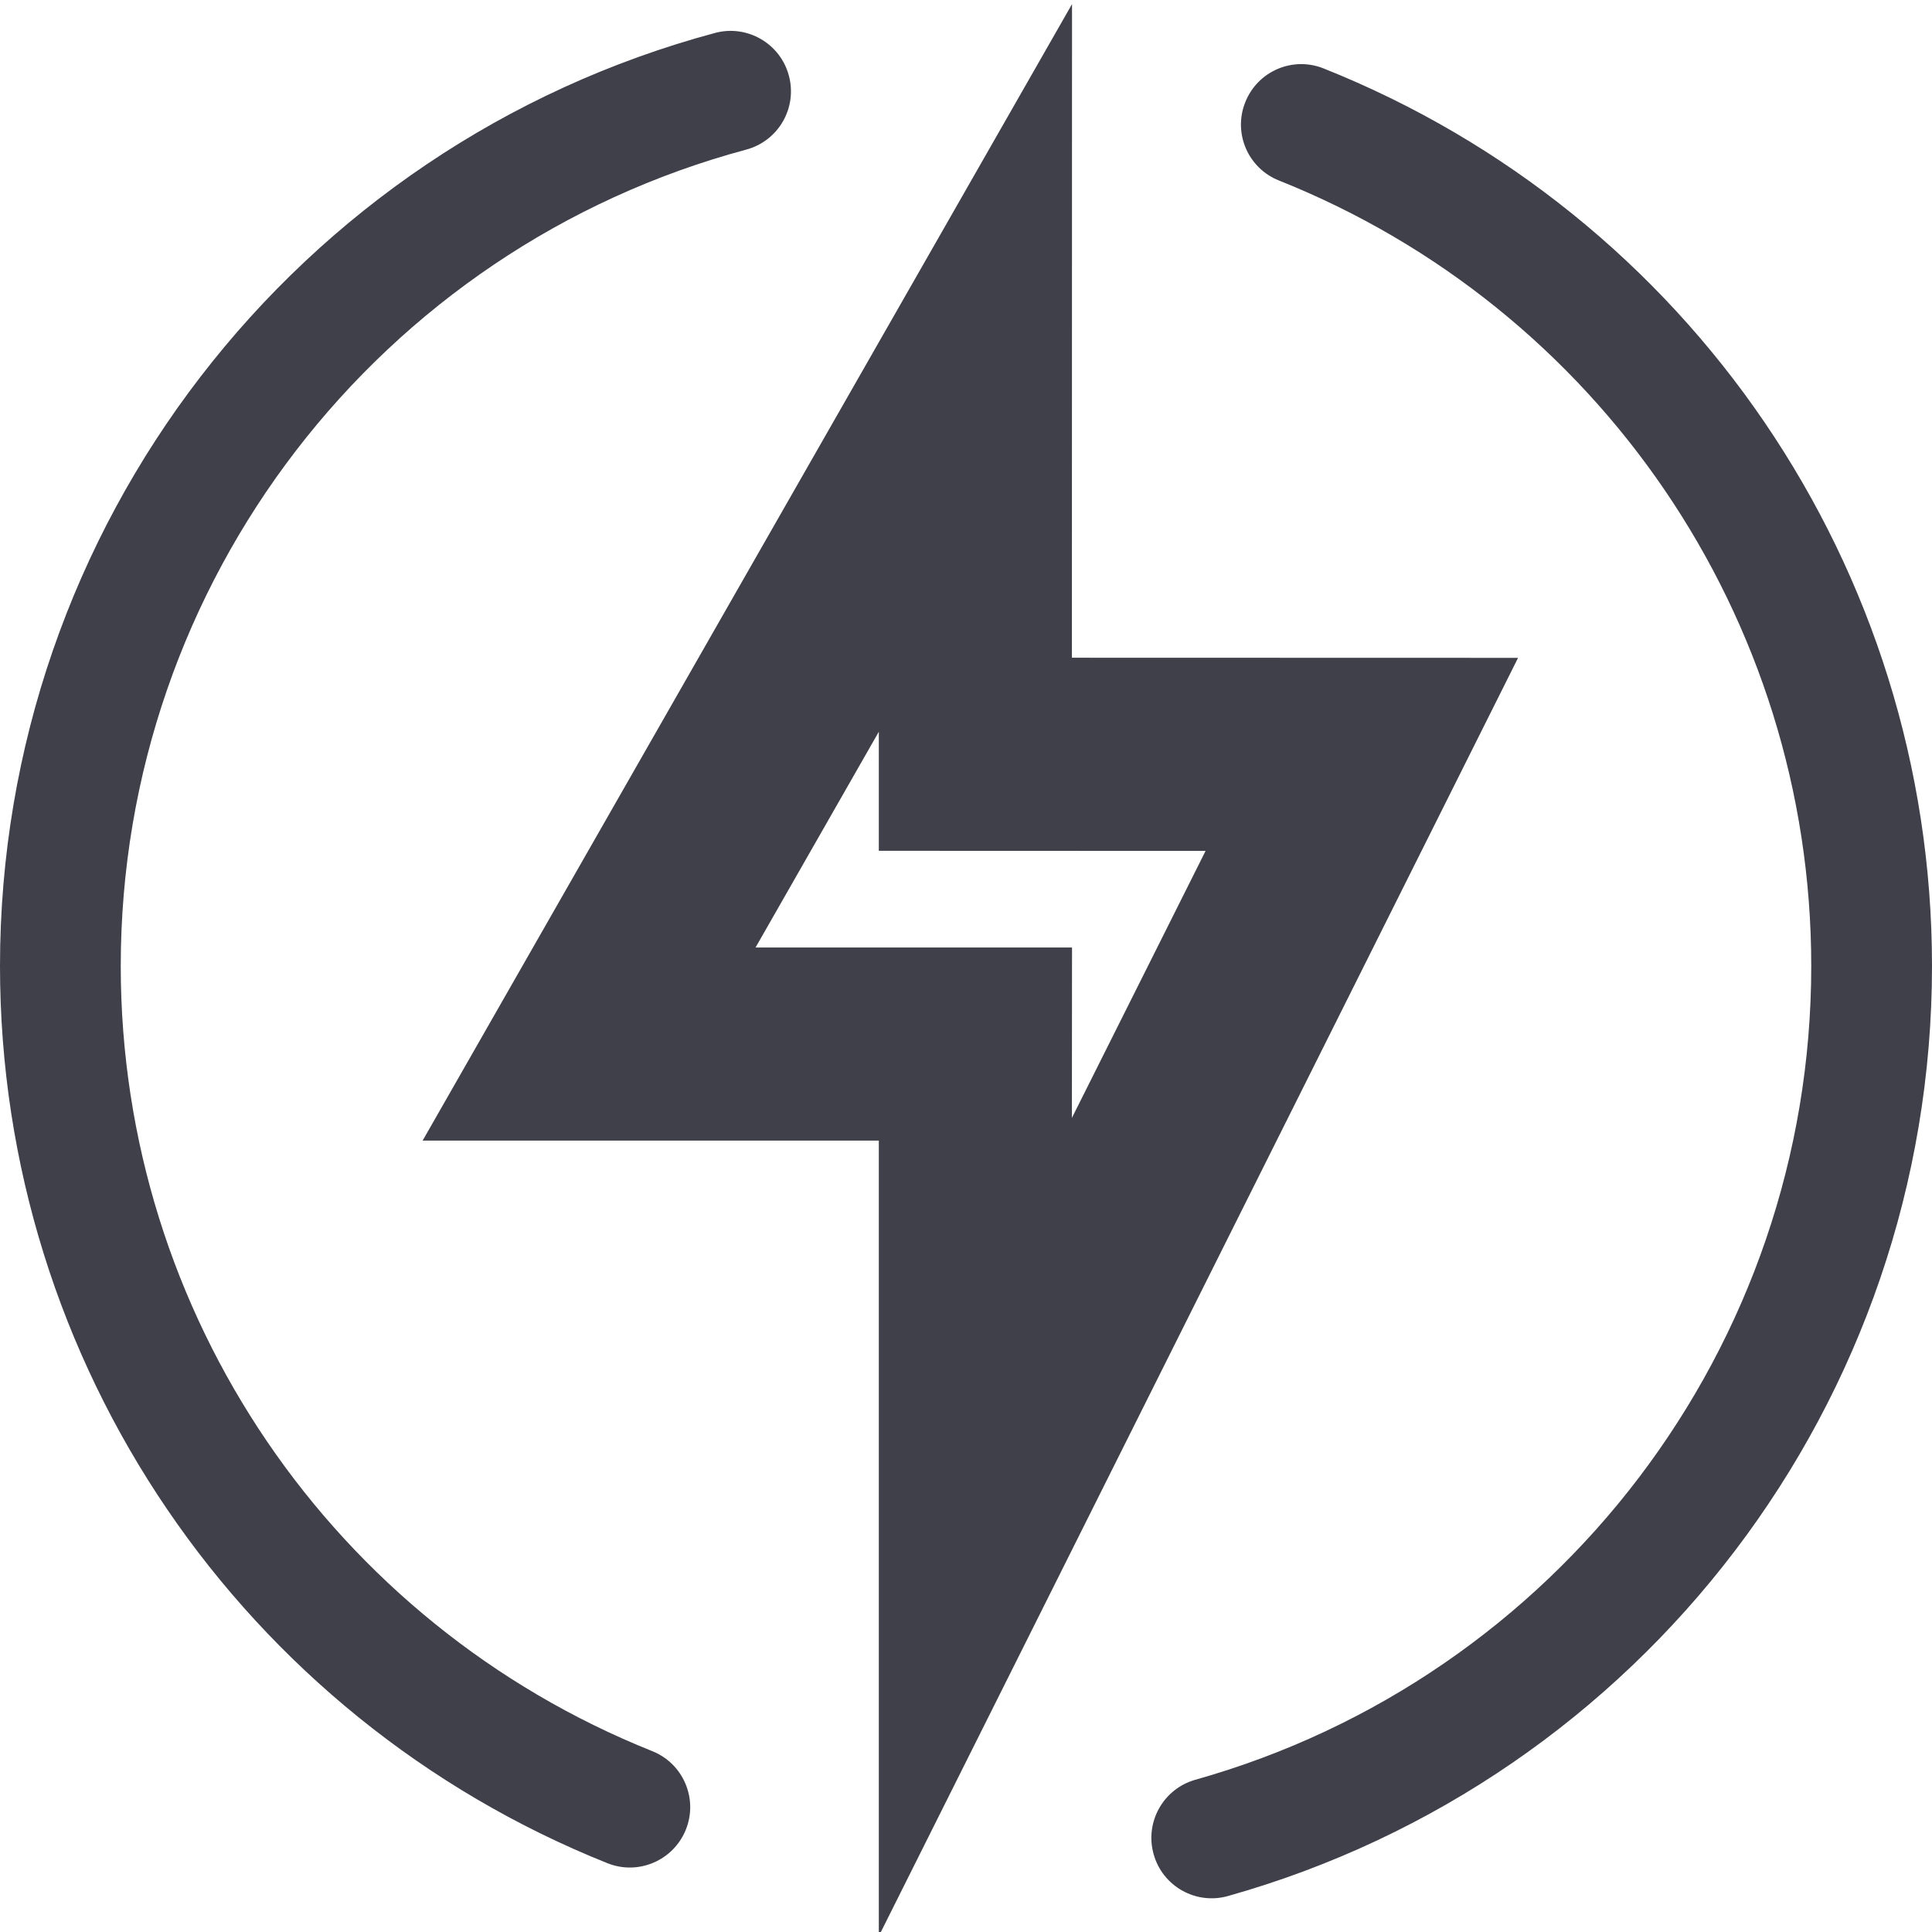 <svg width="16" height="16" viewBox="0 0 16 16" fill="none" xmlns="http://www.w3.org/2000/svg">
<g clip-path="url(#clip0_1944_32585)">
<path d="M8.878 0.034L8.877 5.447L12.572 5.448L7.278 16.034L7.278 9.446H3.5L8.878 0.034ZM10.962 0.567C13.979 1.77 16 4.697 16 8C16 11.607 13.592 14.739 10.17 15.702C9.905 15.777 9.628 15.622 9.554 15.356C9.479 15.09 9.634 14.814 9.9 14.739C12.893 13.897 15 11.156 15 8C15 5.109 13.232 2.548 10.592 1.495C10.335 1.393 10.21 1.102 10.313 0.846C10.415 0.589 10.706 0.464 10.962 0.567ZM6.533 0.626C6.605 0.893 6.447 1.167 6.18 1.239C3.147 2.053 1 4.814 1 8C1 10.888 2.765 13.447 5.401 14.502C5.658 14.604 5.783 14.896 5.68 15.152C5.577 15.408 5.286 15.533 5.03 15.43C2.017 14.225 0 11.3 0 8C0 4.359 2.454 1.204 5.921 0.273C6.187 0.201 6.462 0.36 6.533 0.626ZM7.278 6.06L6.257 7.847H8.878L8.877 9.258L9.984 7.047L7.278 7.046L7.278 6.06Z" fill="#40404B"/>
</g>
<defs>
<clipPath id="clip0_1944_32585">
<rect width="16" height="16" fill="white"/>
</clipPath>
</defs>
</svg>

